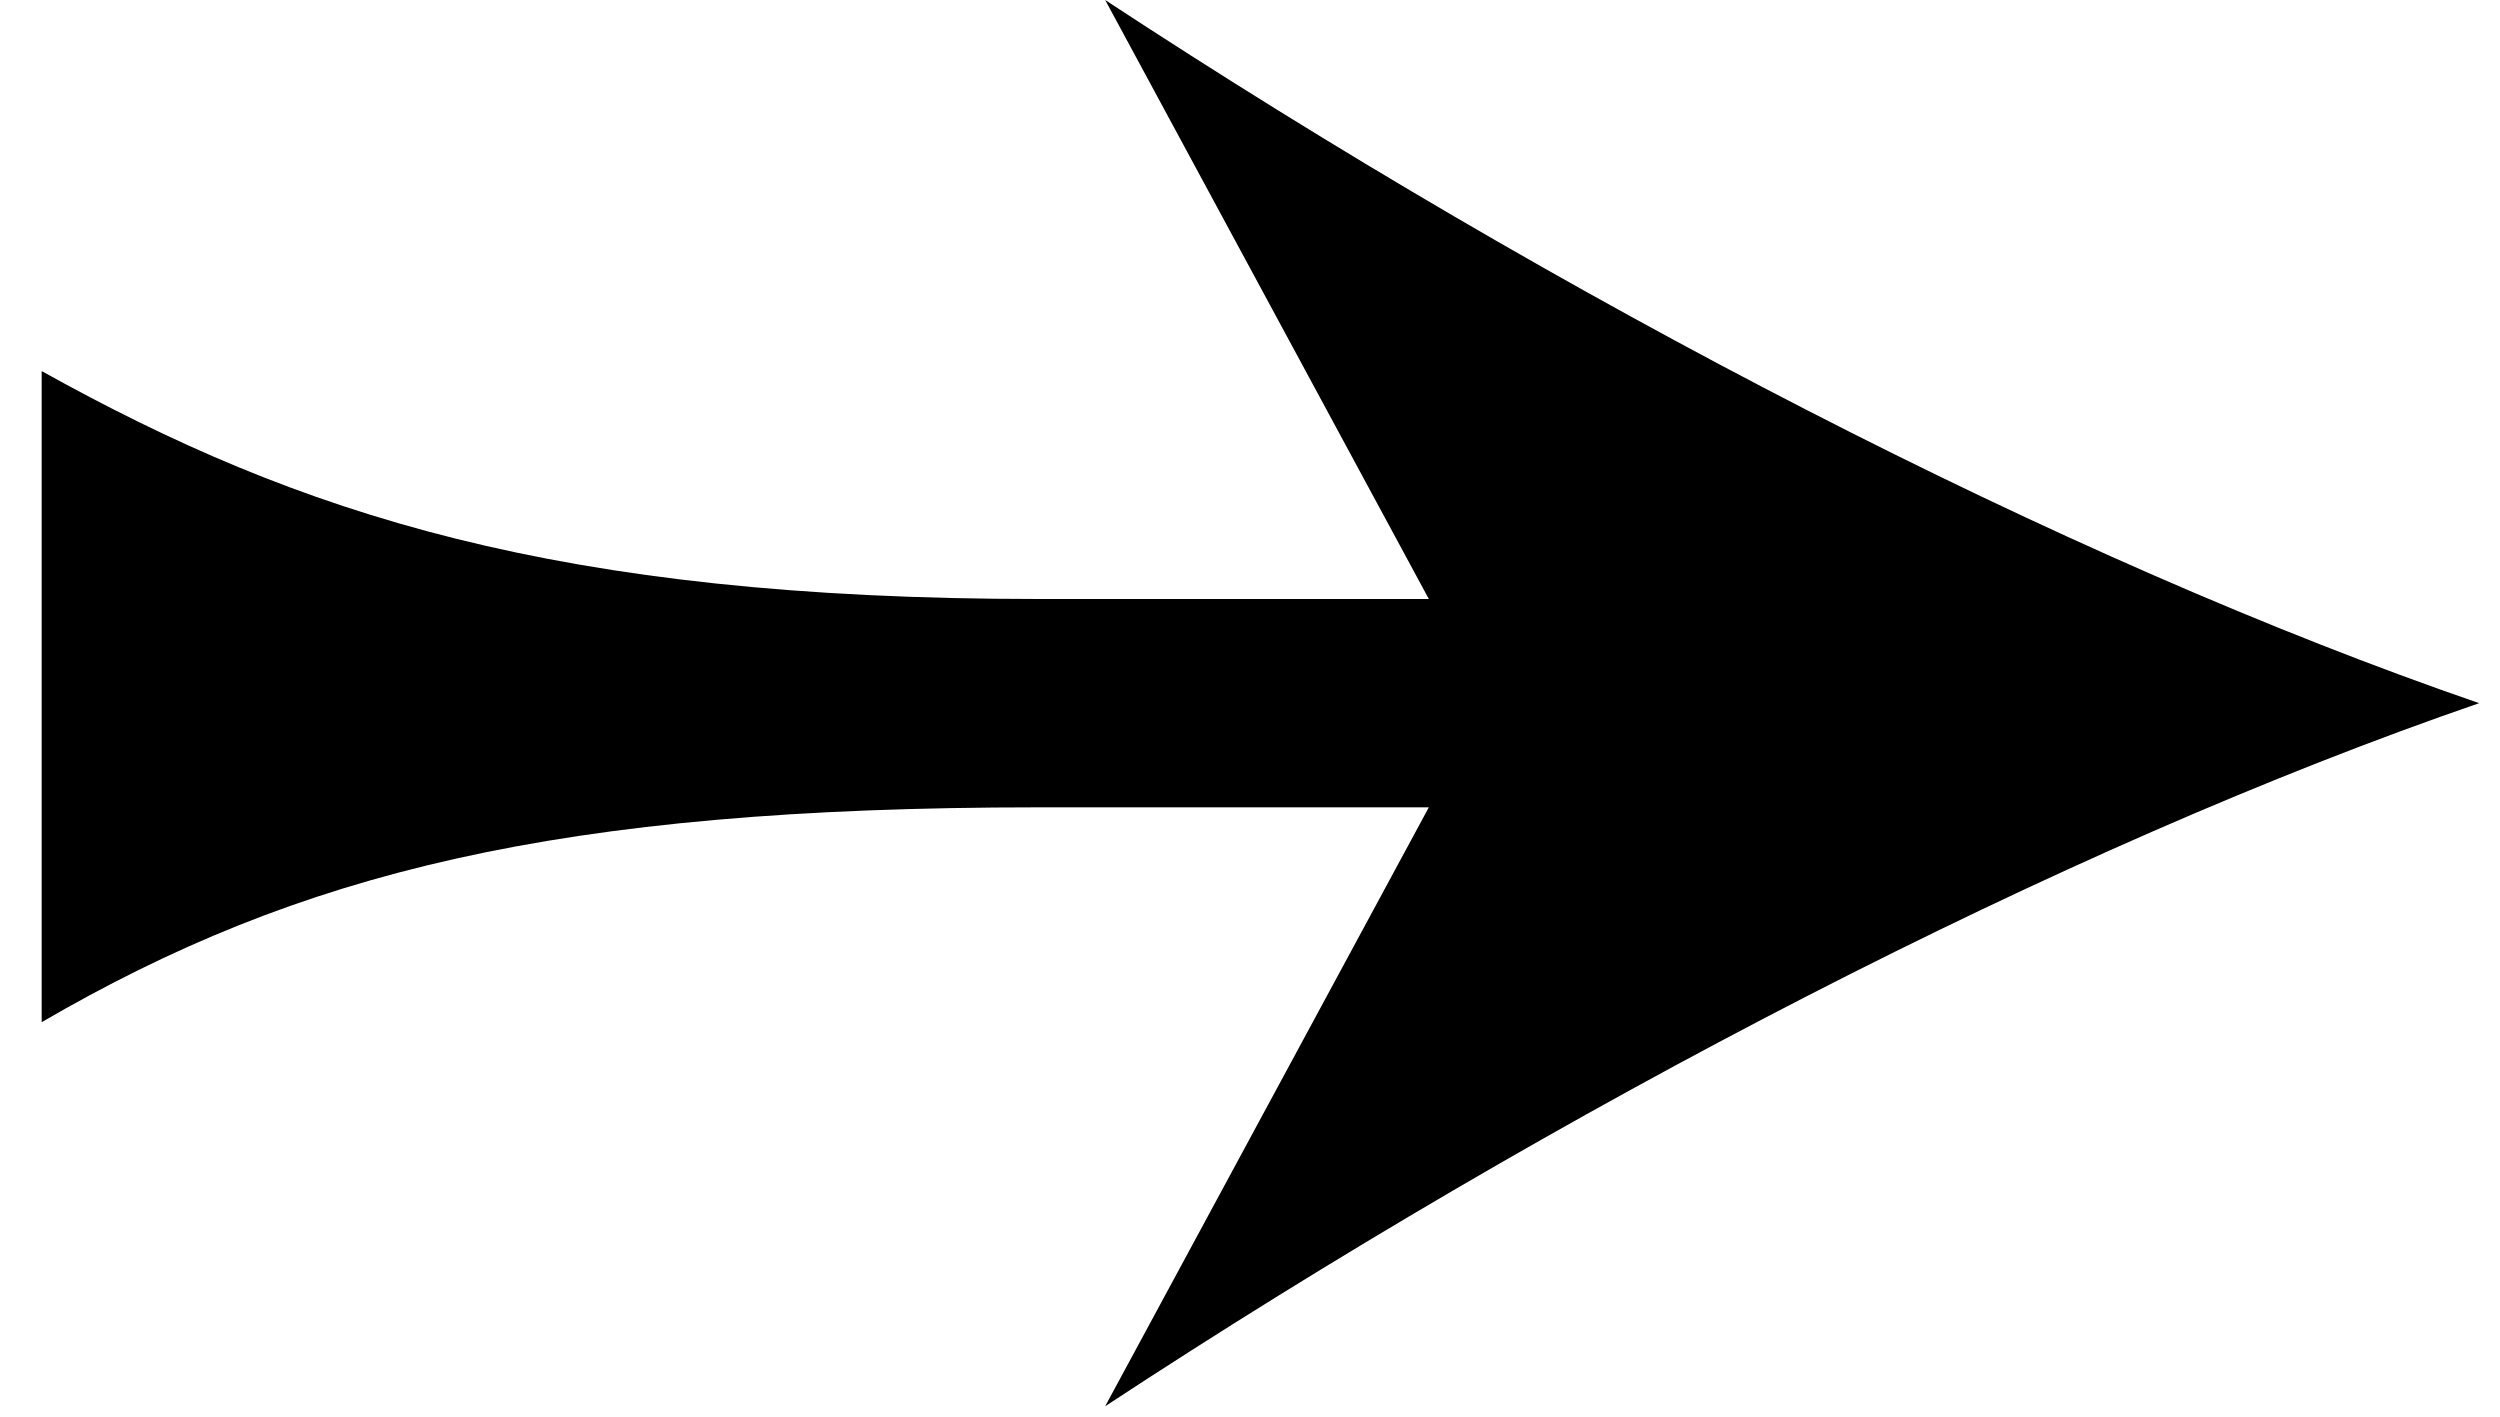 <svg width="30" height="17" viewBox="0 0 30 17" fill="none" xmlns="http://www.w3.org/2000/svg">
<path d="M13.262 16.875C18.732 13.281 24.756 10.156 29.75 8.438C24.756 6.719 18.732 3.594 13.262 0L17.146 7.188H12.47C6.683 7.188 3.591 6.172 0.5 4.453V12.266C3.591 10.469 6.683 9.688 12.47 9.688H17.146L13.262 16.875Z" fill="black"/>
</svg>

